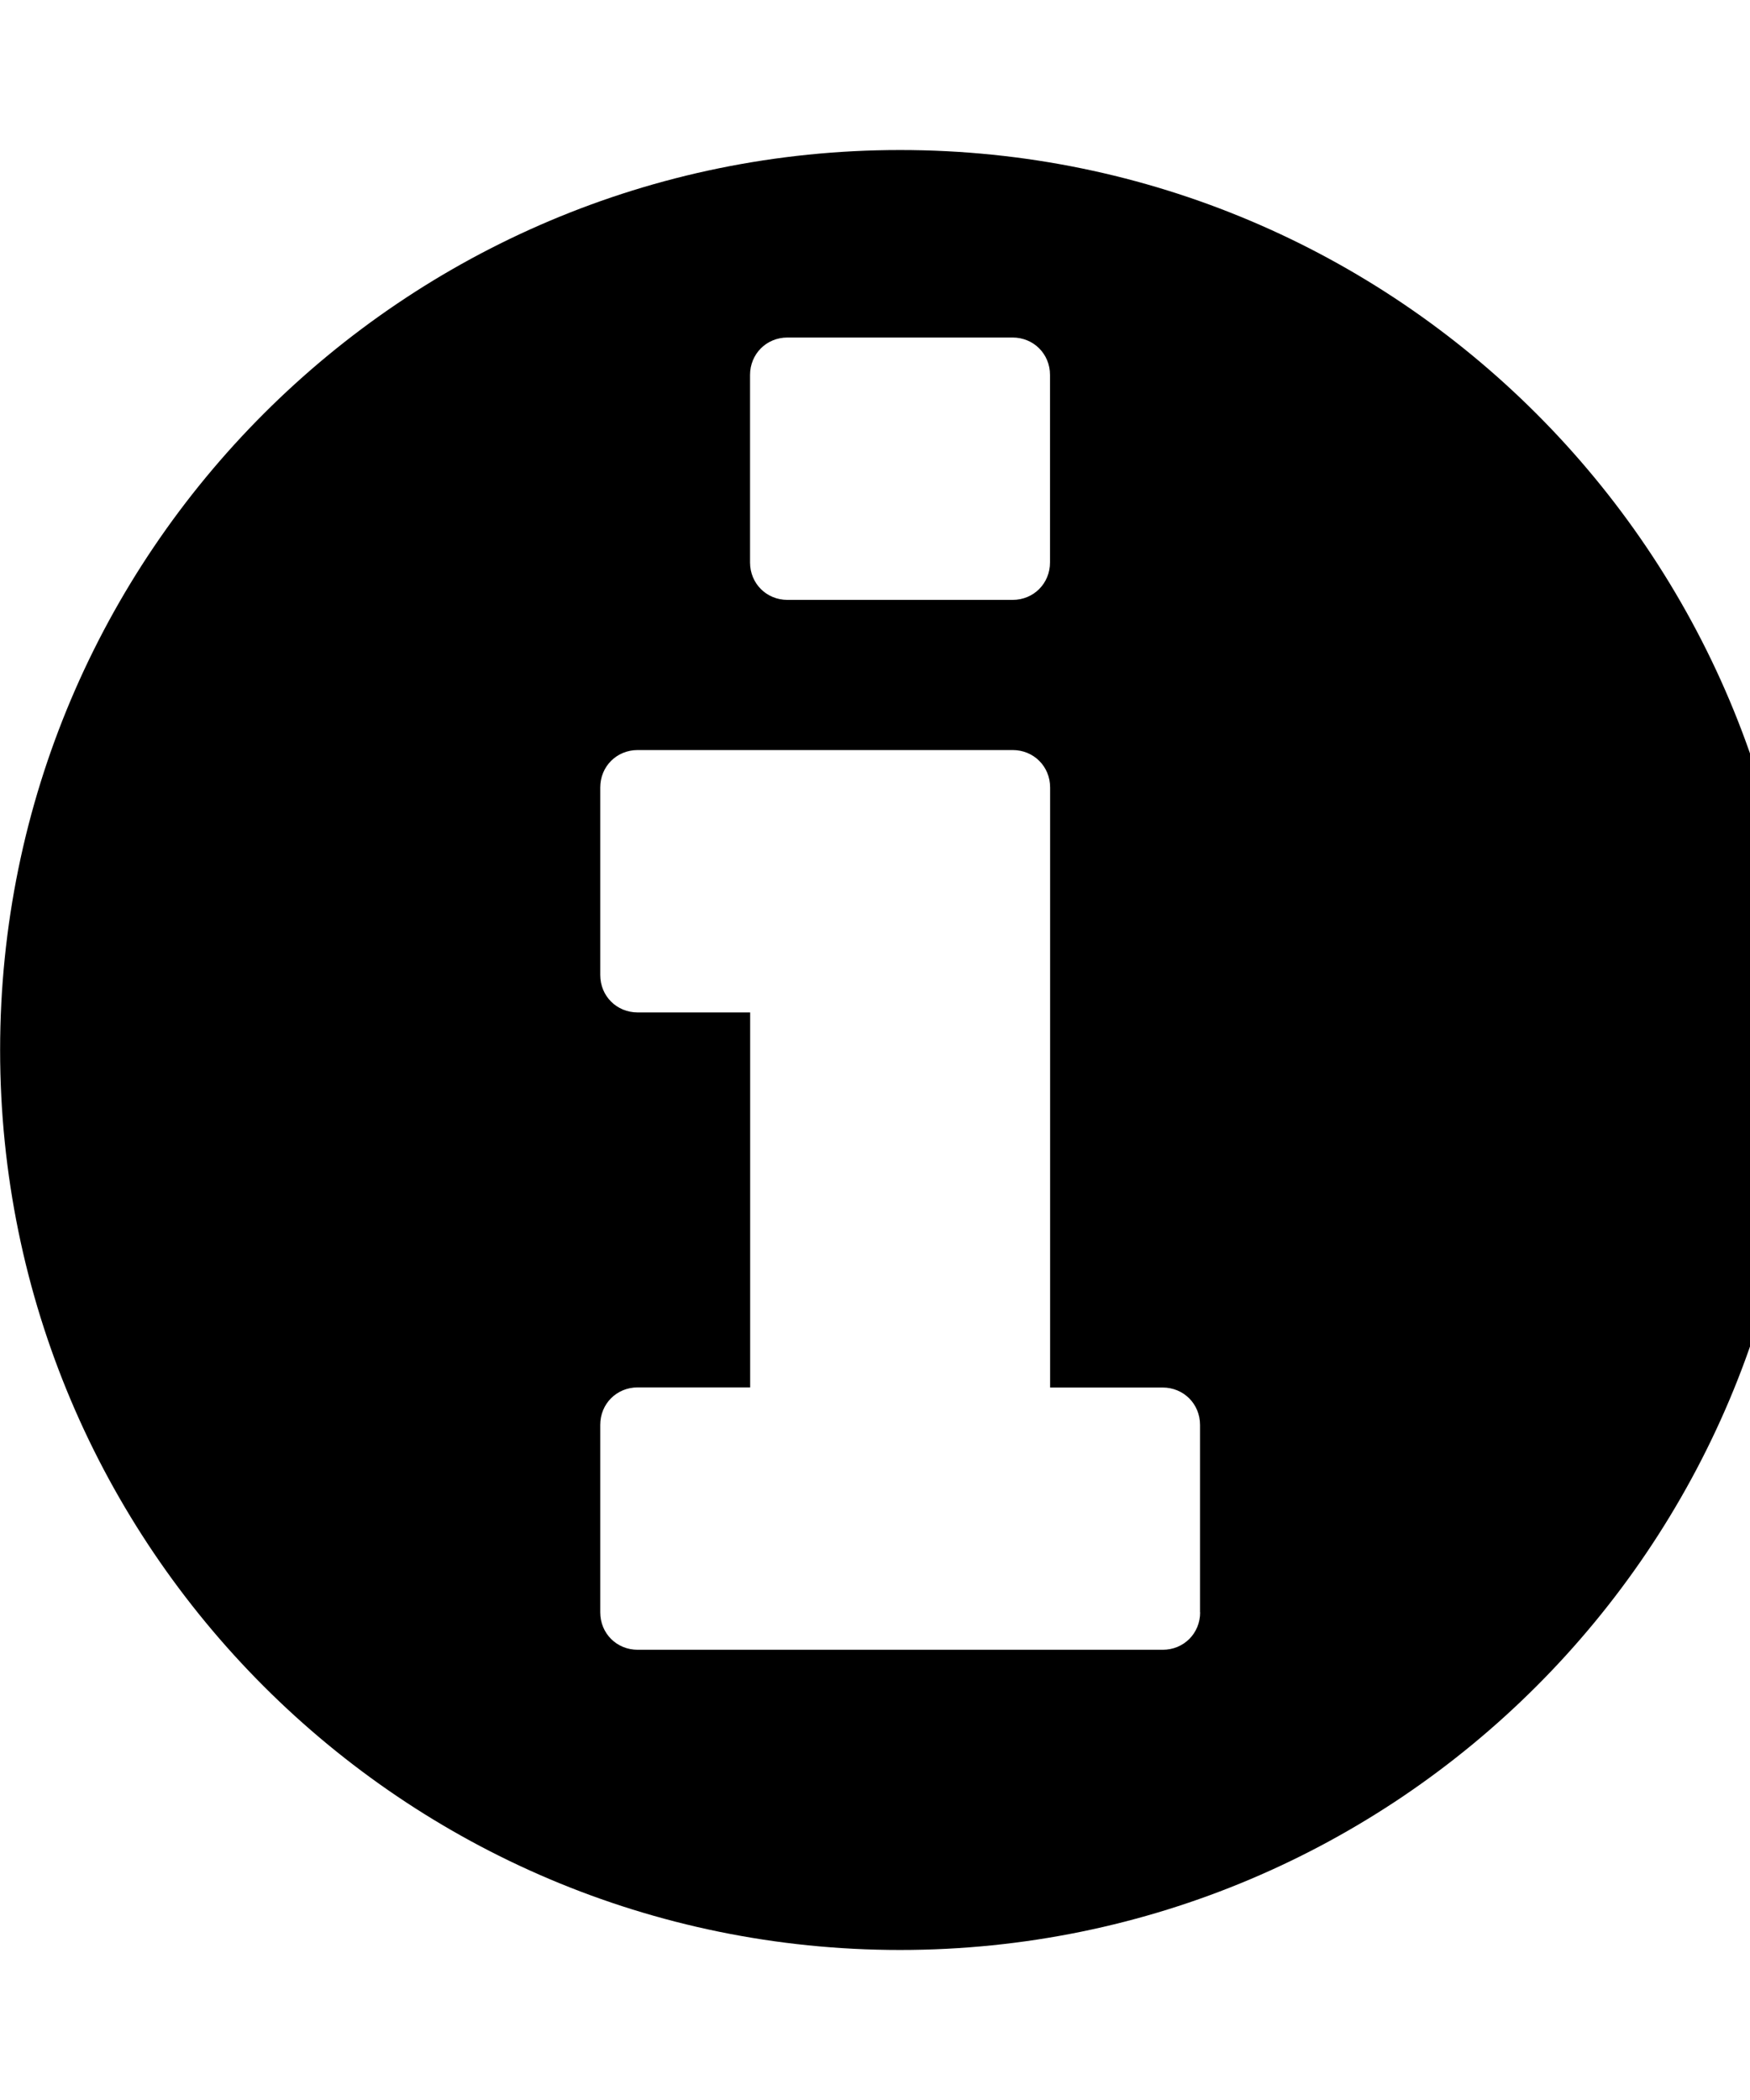 <!-- Generated by IcoMoon.io -->
<svg version="1.1" xmlns="http://www.w3.org/2000/svg" width="15" height="18" viewBox="0 0 15 18">
<title>info-circle</title>
<path d="M10.286 13.821v-1.607c0-0.181-0.141-0.321-0.321-0.321h-0.964v-5.143c0-0.181-0.141-0.321-0.321-0.321h-3.214c-0.181 0-0.321 0.141-0.321 0.321v1.607c0 0.181 0.141 0.321 0.321 0.321h0.964v3.214h-0.964c-0.181 0-0.321 0.141-0.321 0.321v1.607c0 0.181 0.141 0.321 0.321 0.321h4.5c0.181 0 0.321-0.141 0.321-0.321zM9 4.821v-1.607c0-0.181-0.141-0.321-0.321-0.321h-1.929c-0.181 0-0.321 0.141-0.321 0.321v1.607c0 0.181 0.141 0.321 0.321 0.321h1.929c0.181 0 0.321-0.141 0.321-0.321zM15.429 9c0 4.259-3.455 7.714-7.714 7.714s-7.714-3.455-7.714-7.714 3.455-7.714 7.714-7.714 7.714 3.455 7.714 7.714z"></path>
</svg>

